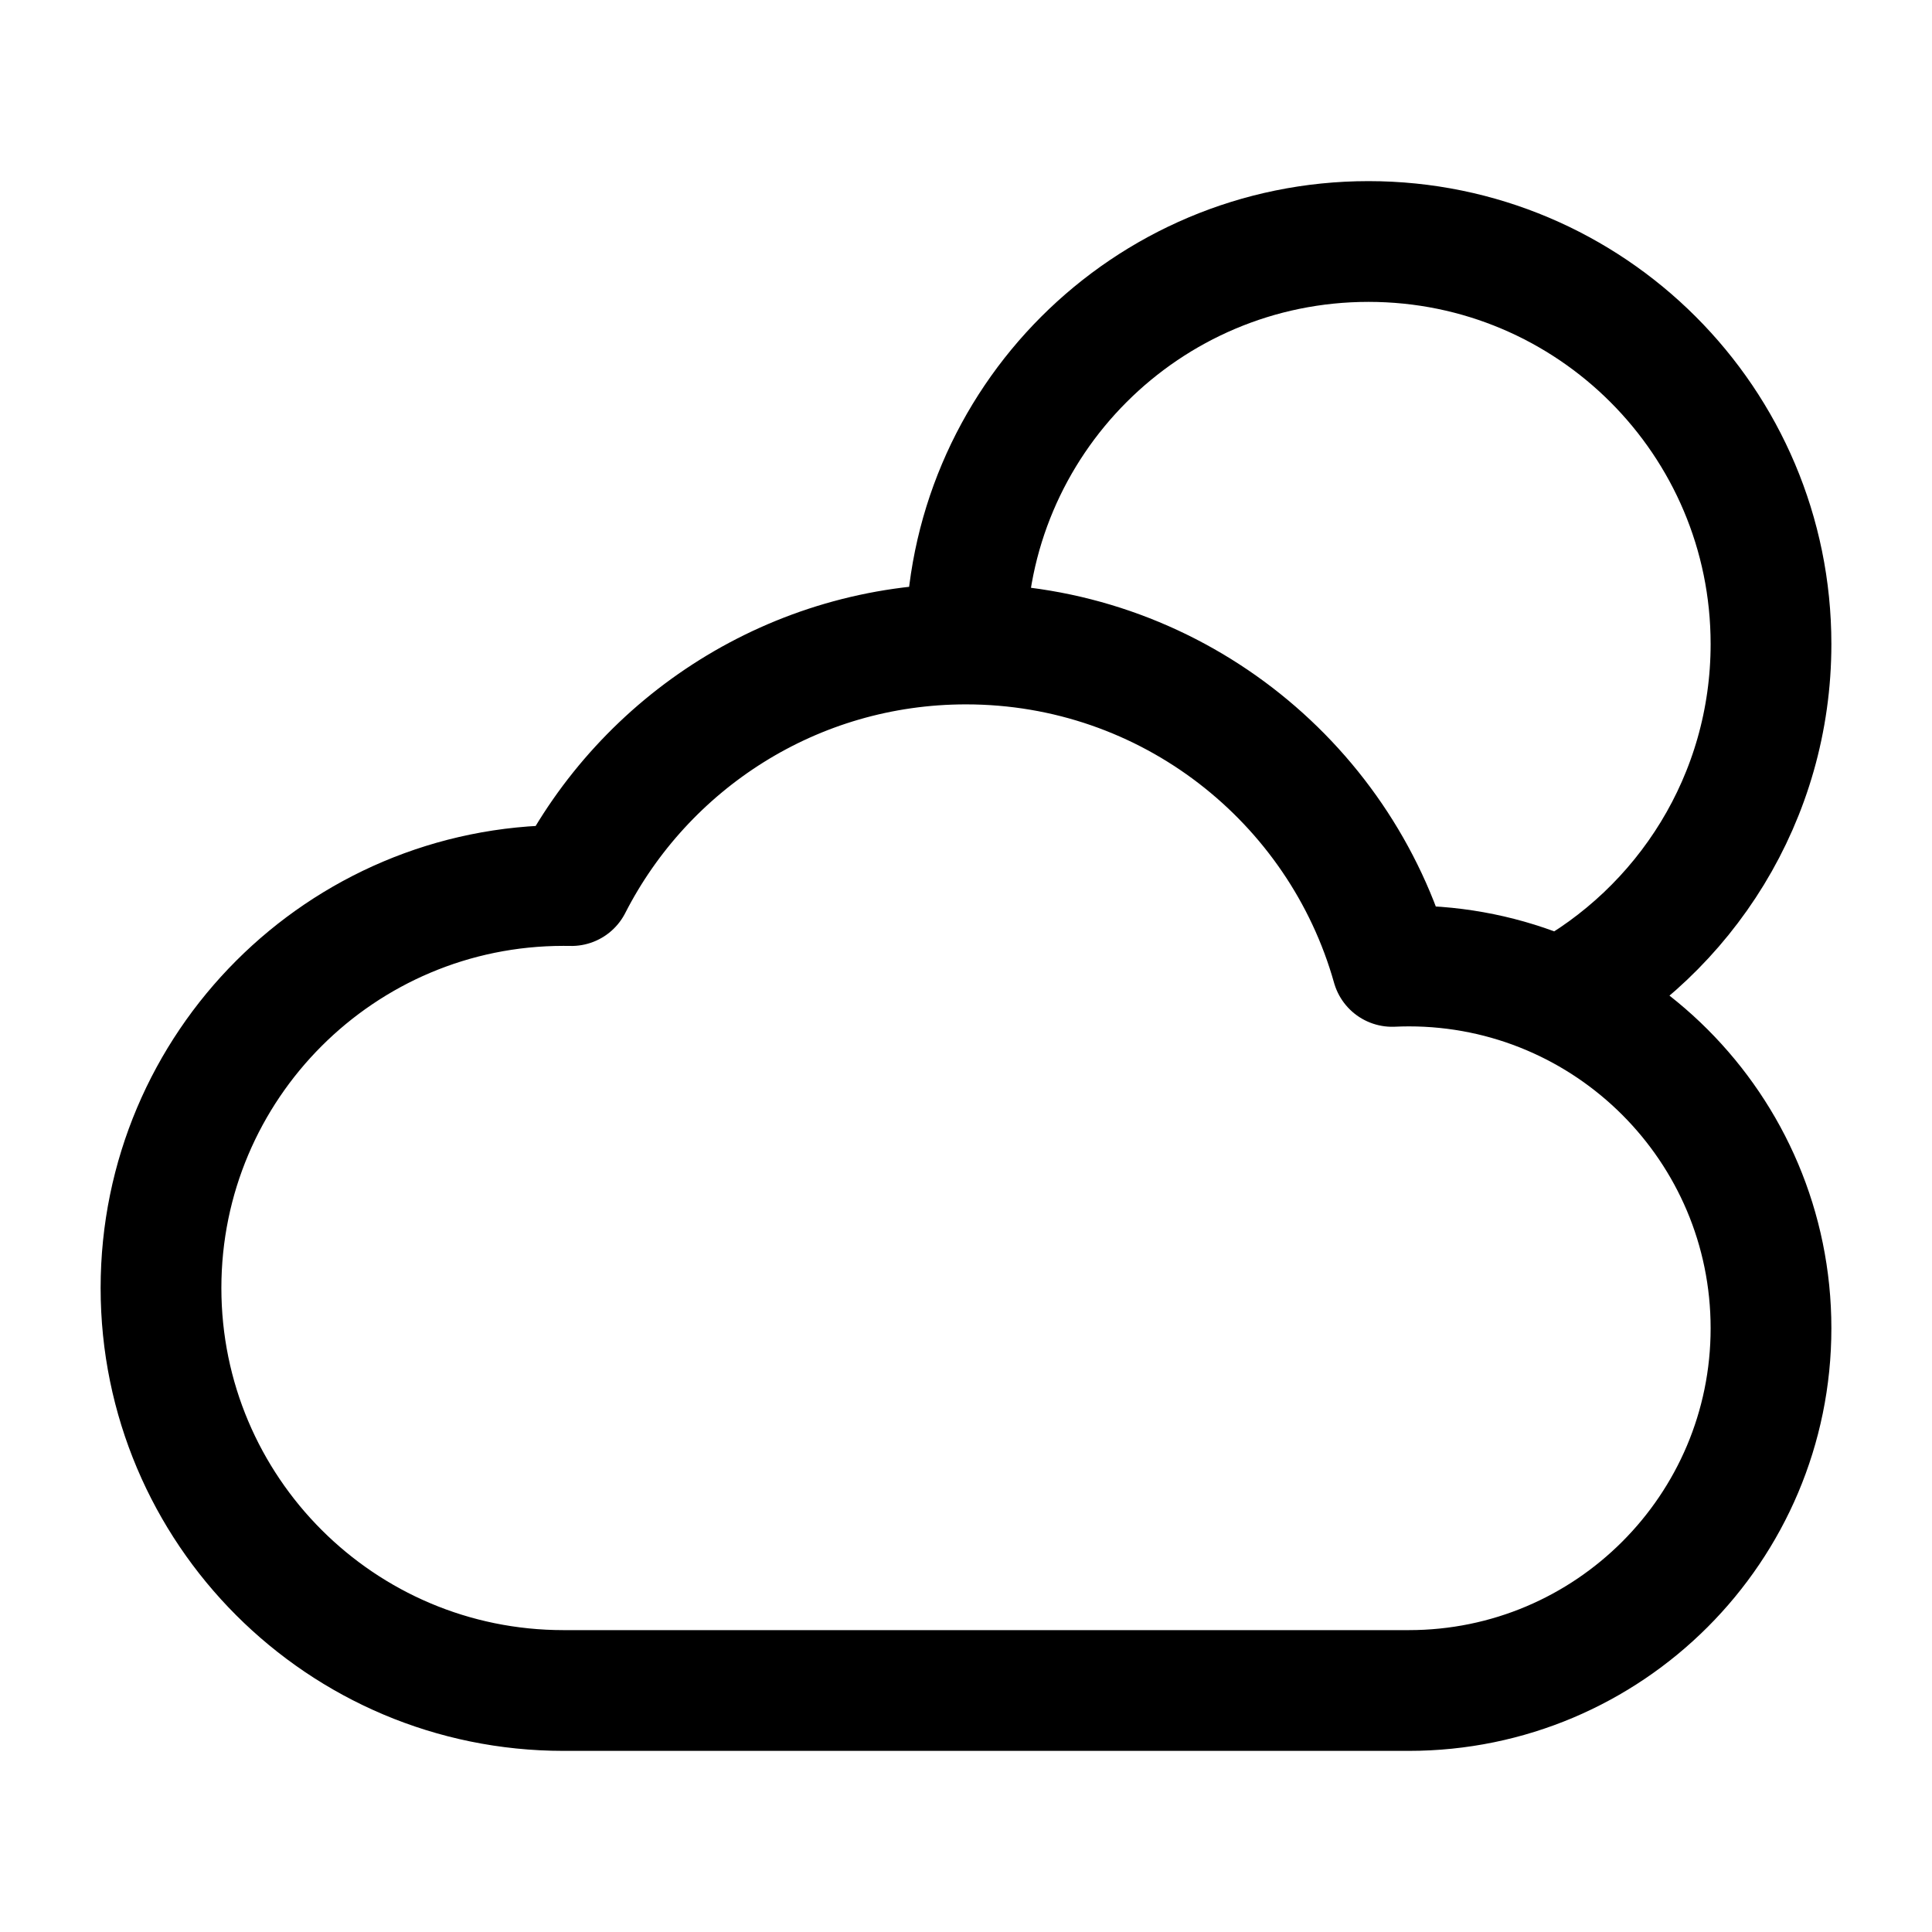 <svg width="24" height="24" viewBox="0 0 24 24" fill="none" xmlns="http://www.w3.org/2000/svg">
<path d="M19.368 12.405C20.935 11.561 22 9.905 22 8C22 5.239 19.761 3 17 3C14.239 3 12 5.239 12 8M12 8C9.862 8 8.009 9.22 7.099 11.001C7.066 11 7.033 11 7 11C4.239 11 2 13.239 2 16C2 18.761 4.239 21 7 21C11.235 21 13.743 21 17.5 21C19.985 21 22 18.985 22 16.5C22 14.015 19.985 12 17.5 12C17.431 12 17.363 12.002 17.294 12.005C16.643 9.694 14.519 8 12 8Z" stroke="black" stroke-width="1.5" stroke-linecap="round" stroke-linejoin="round"/>
</svg>

